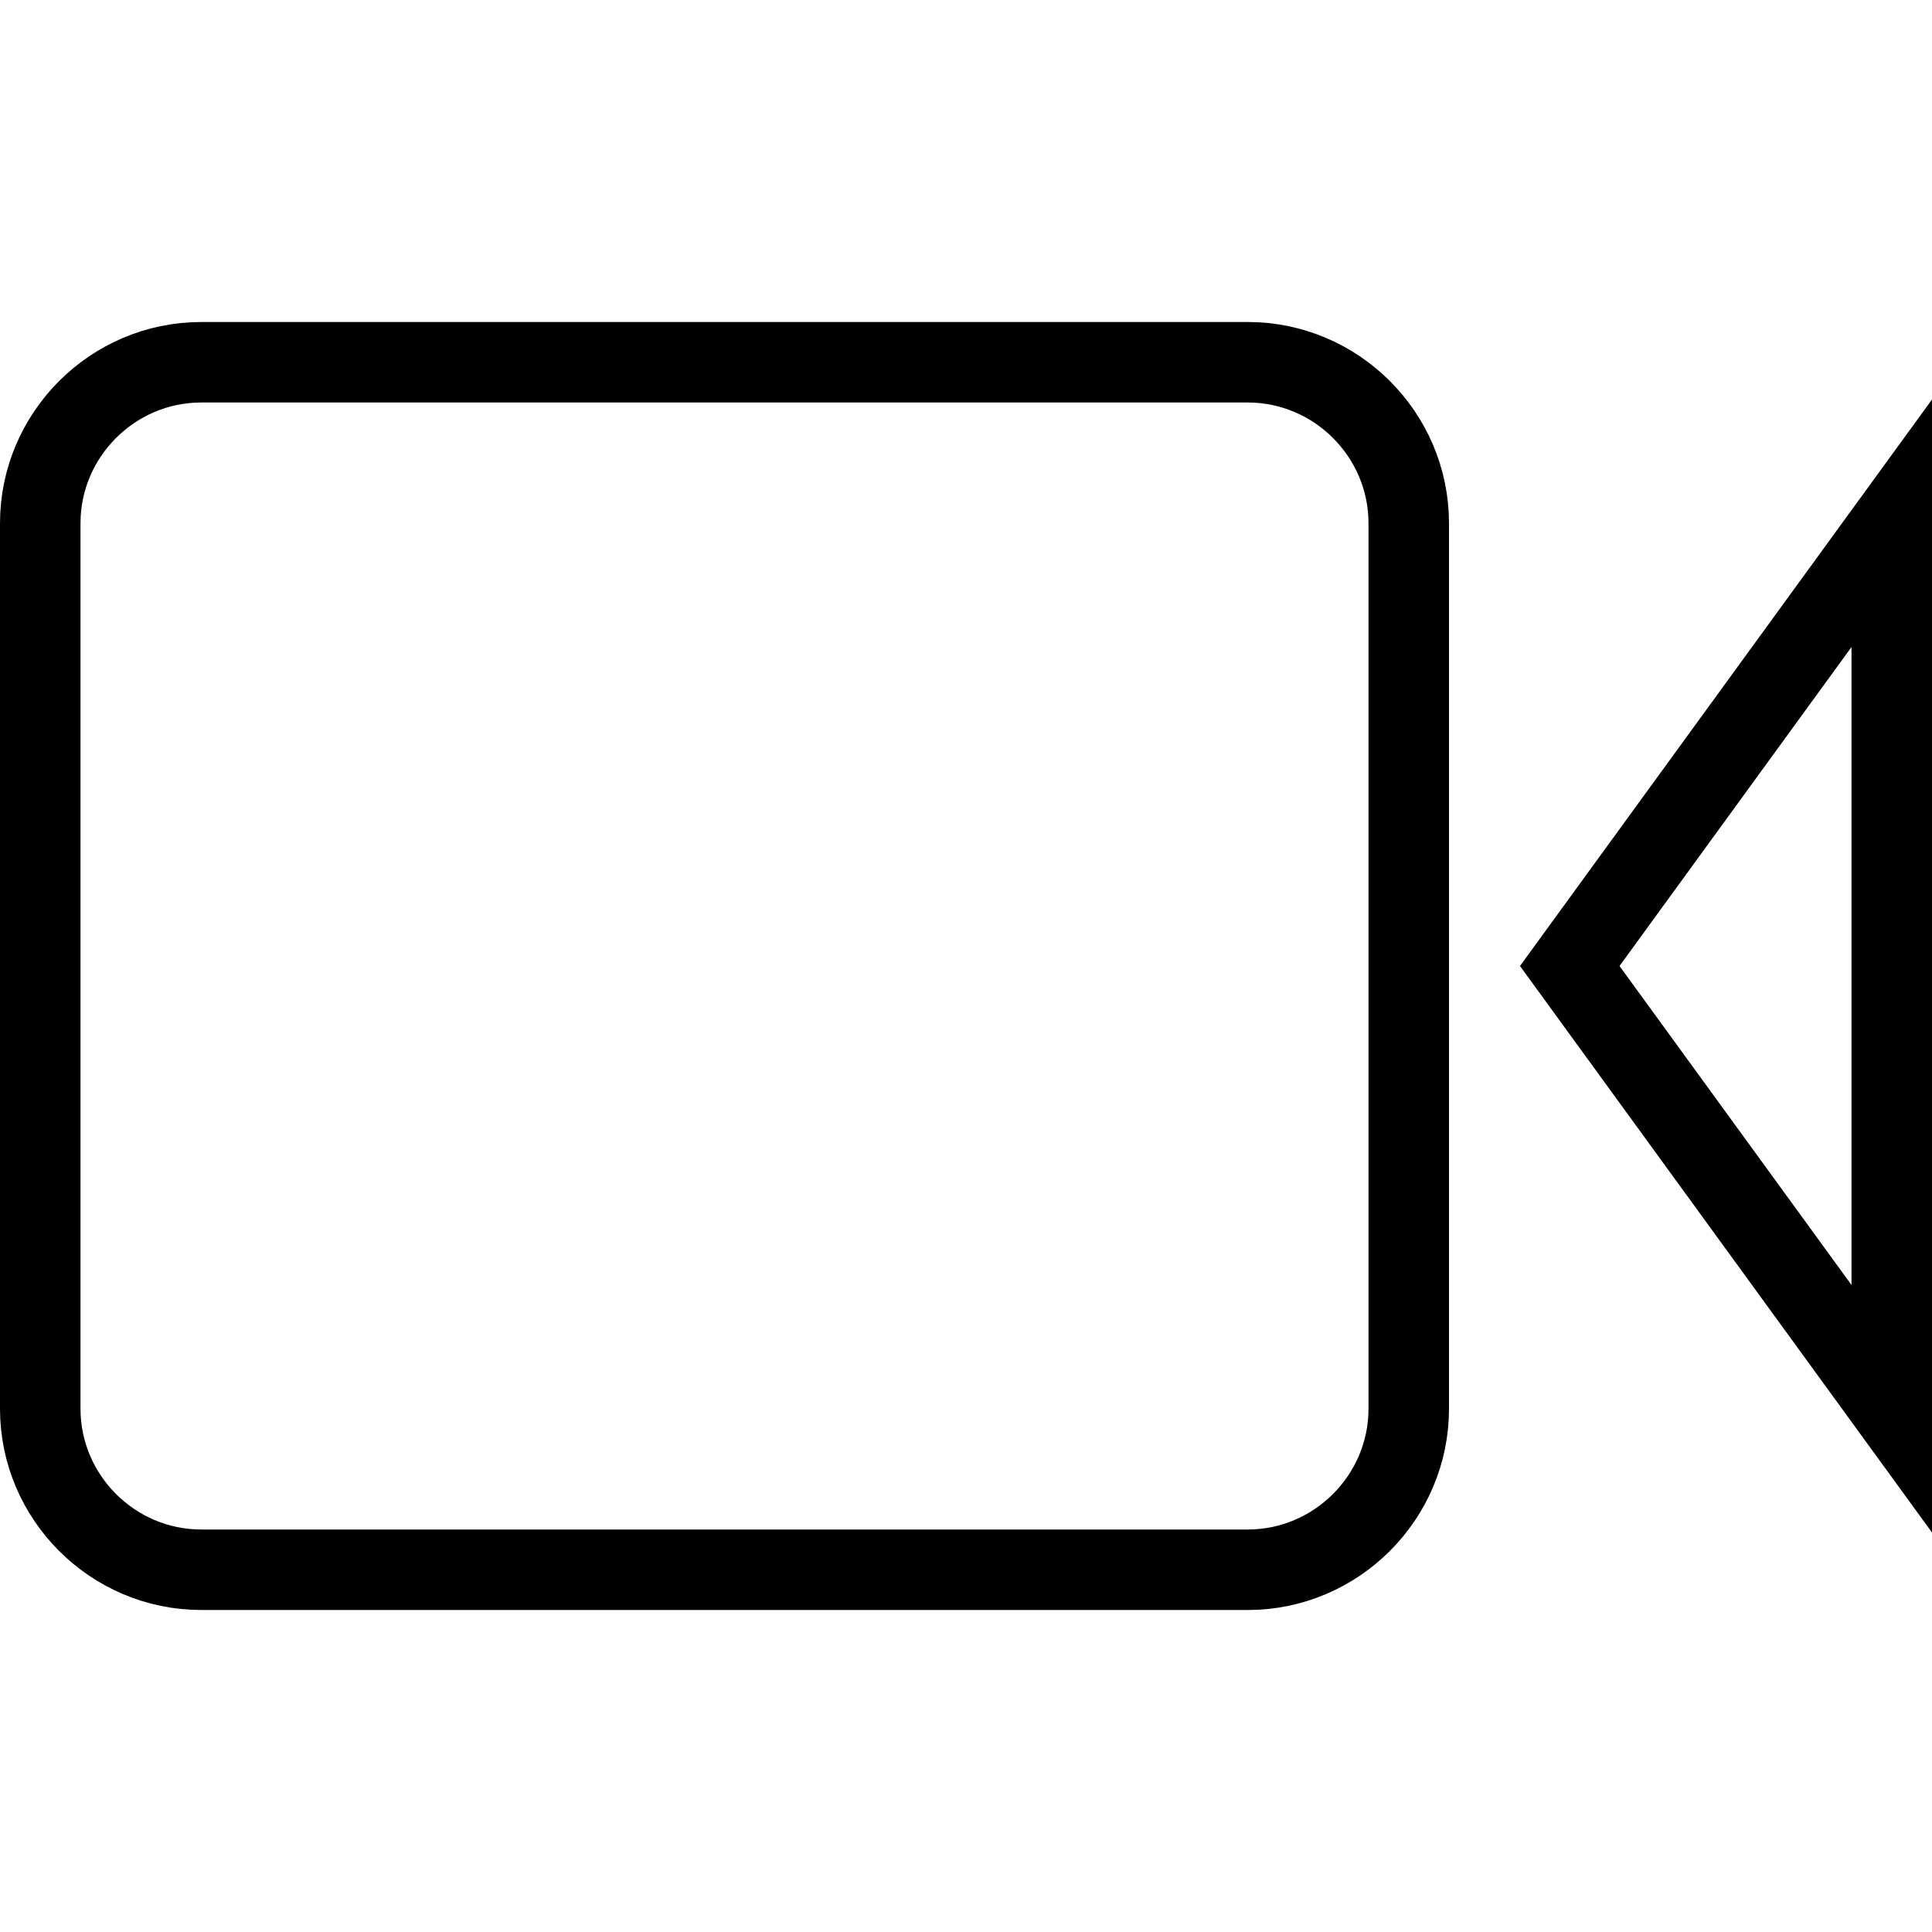 <?xml version="1.0" encoding="utf-8"?>
<!-- Generator: Adobe Illustrator 19.2.0, SVG Export Plug-In . SVG Version: 6.00 Build 0)  -->
<svg version="1.1" id="Layer_1" xmlns="http://www.w3.org/2000/svg" xmlns:xlink="http://www.w3.org/1999/xlink" x="0px" y="0px"
	 viewBox="0 0 48 48" style="enable-background:new 0 0 48 48;" xml:space="preserve">
<style type="text/css">
	.st0{fill:none;stroke:#000000;stroke-width:2;stroke-miterlimit:10;}
</style>
<title>Untitled-14</title>
<g id="Video_3_">
	<path class="st0" d="M35,35c0,2.2-1.8,4-4,4H5c-2.2,0-4-1.8-4-4V13c0-2.2,1.8-4,4-4h26c2.2,0,4,1.8,4,4V35z"/>
	<polygon class="st0" points="47,35 39,24 47,13 	"/>
</g>
</svg>
